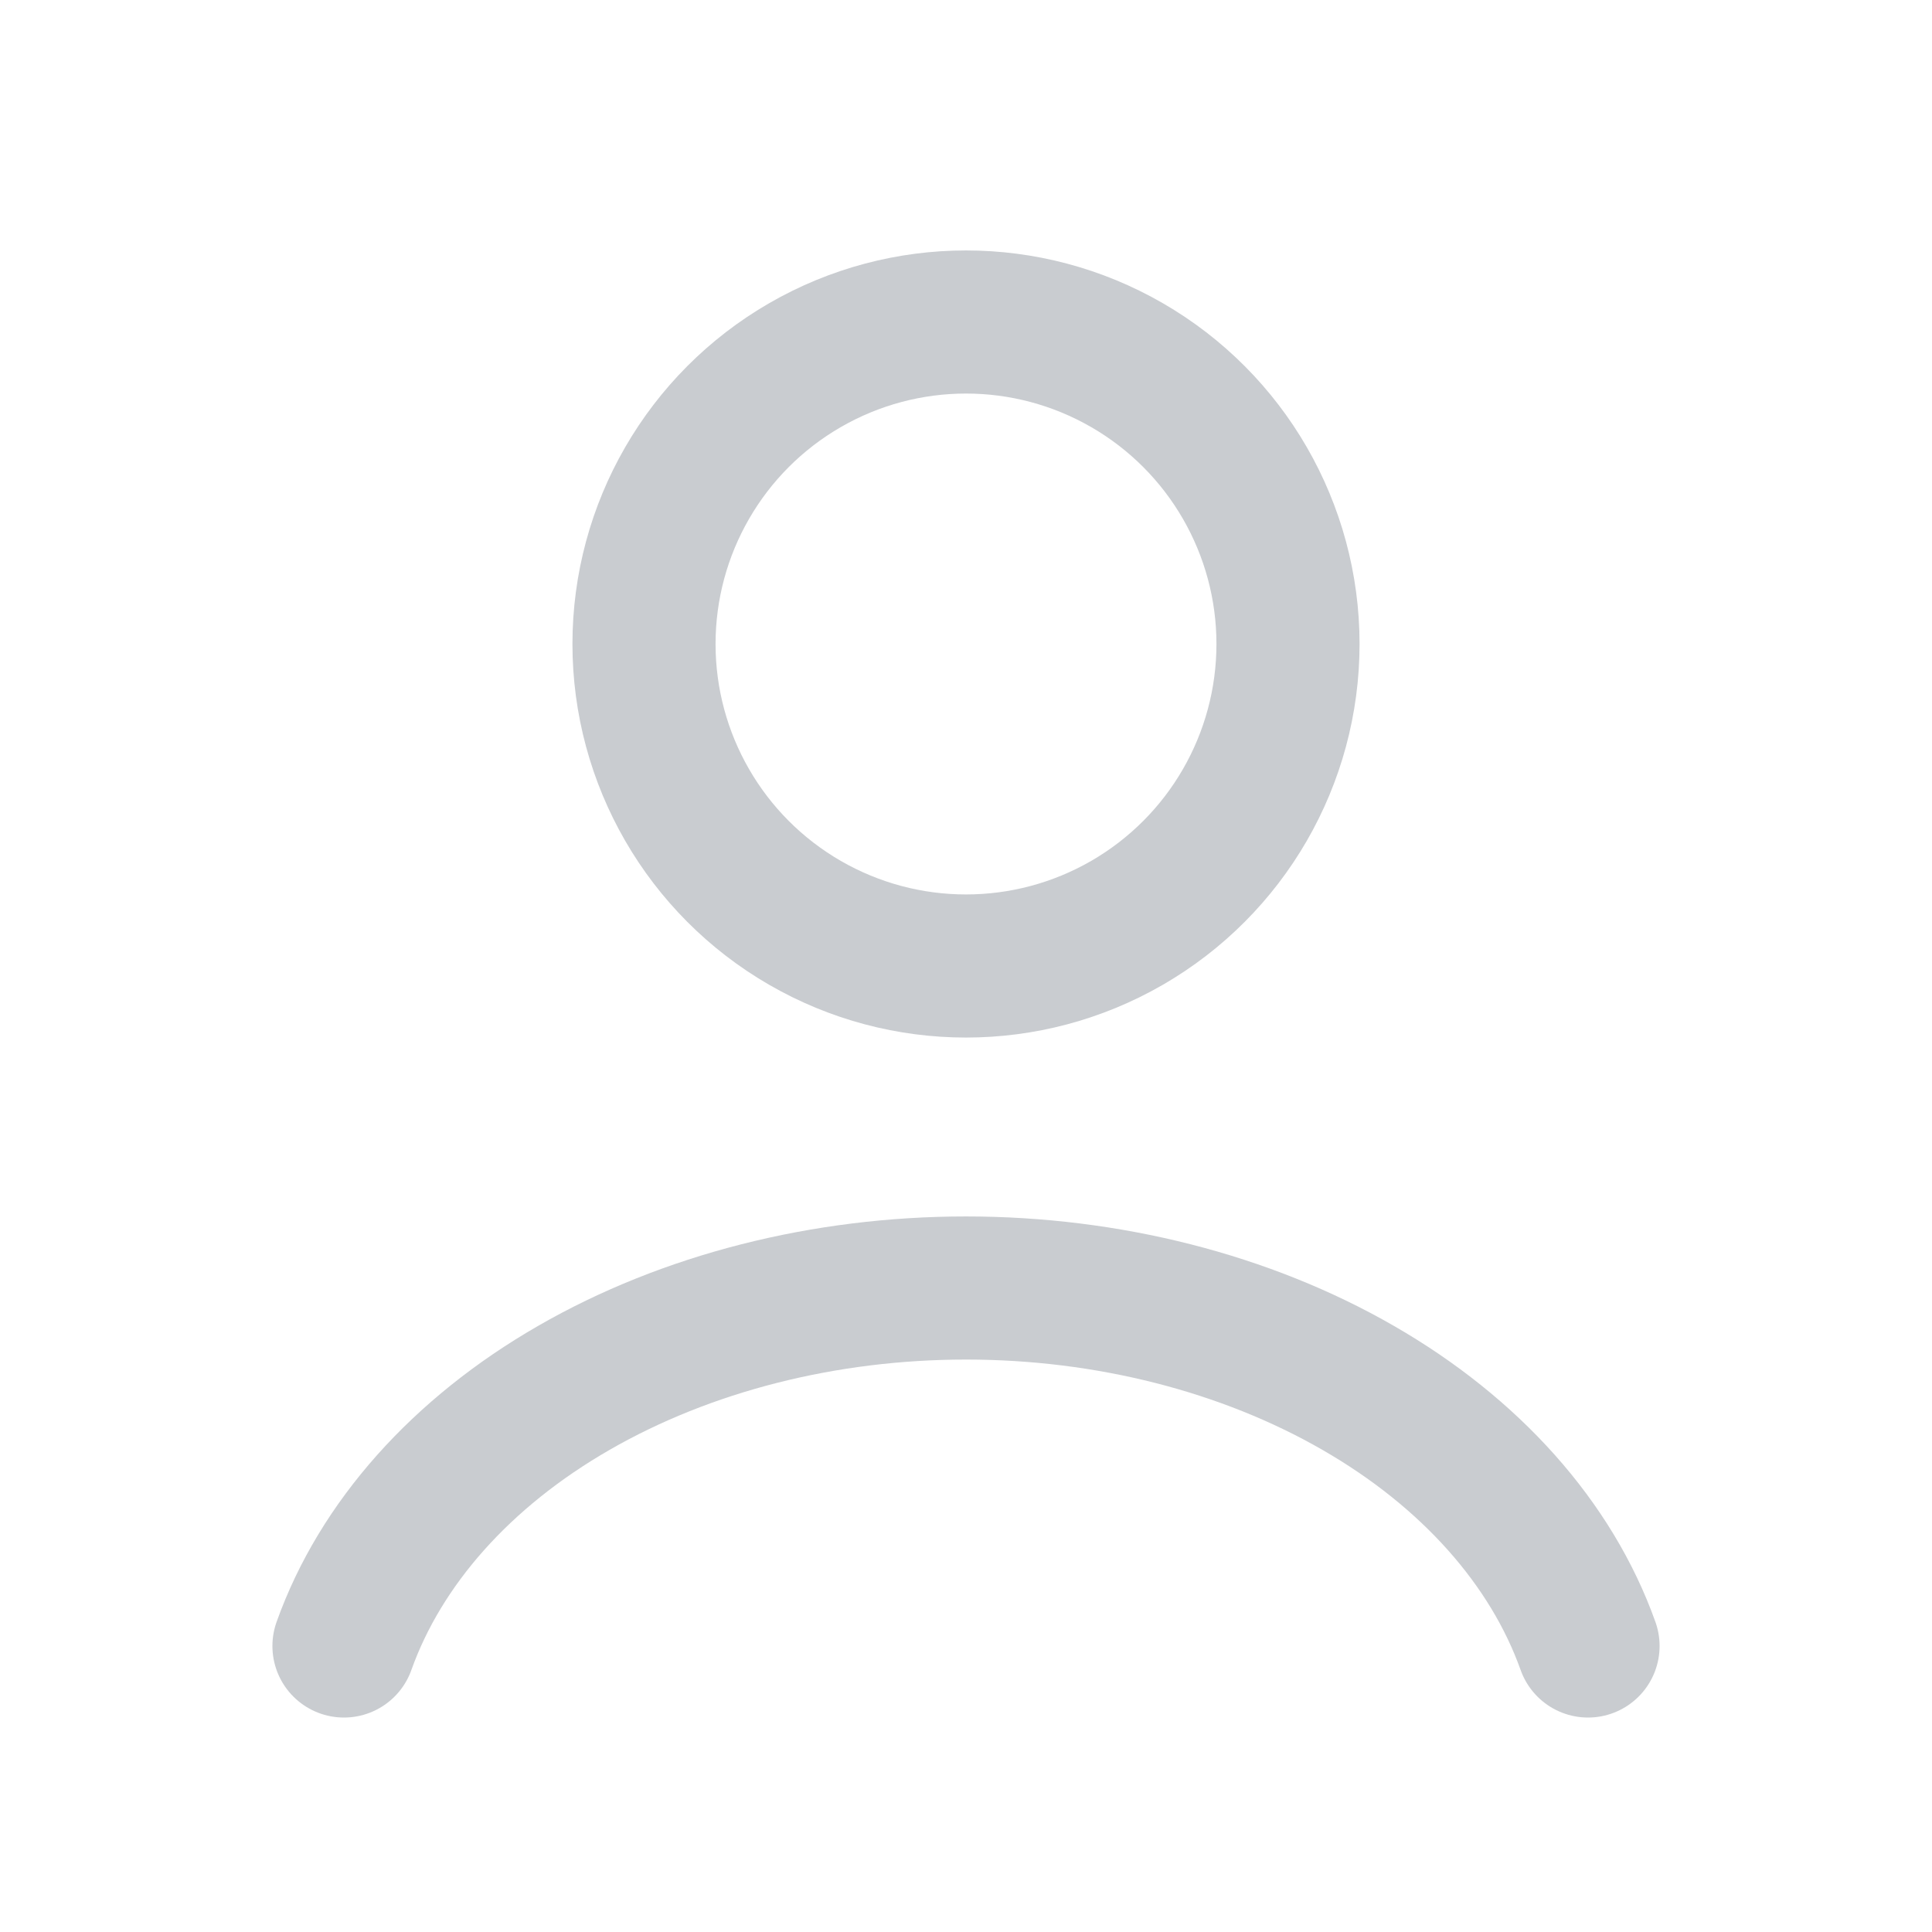 <svg width="27" height="27" viewBox="0 0 27 27" fill="none" xmlns="http://www.w3.org/2000/svg">
<path d="M22.193 23.003C21.681 21.568 20.551 20.299 18.979 19.395C17.407 18.49 15.481 18 13.5 18C11.519 18 9.593 18.49 8.021 19.395C6.449 20.299 5.319 21.568 4.807 23.003" stroke="#C9CCD0" stroke-width="2" stroke-linecap="round"/>
<circle cx="13.5" cy="9" r="4.5" stroke="#C9CCD0" stroke-width="2" stroke-linecap="round"/>
</svg>
